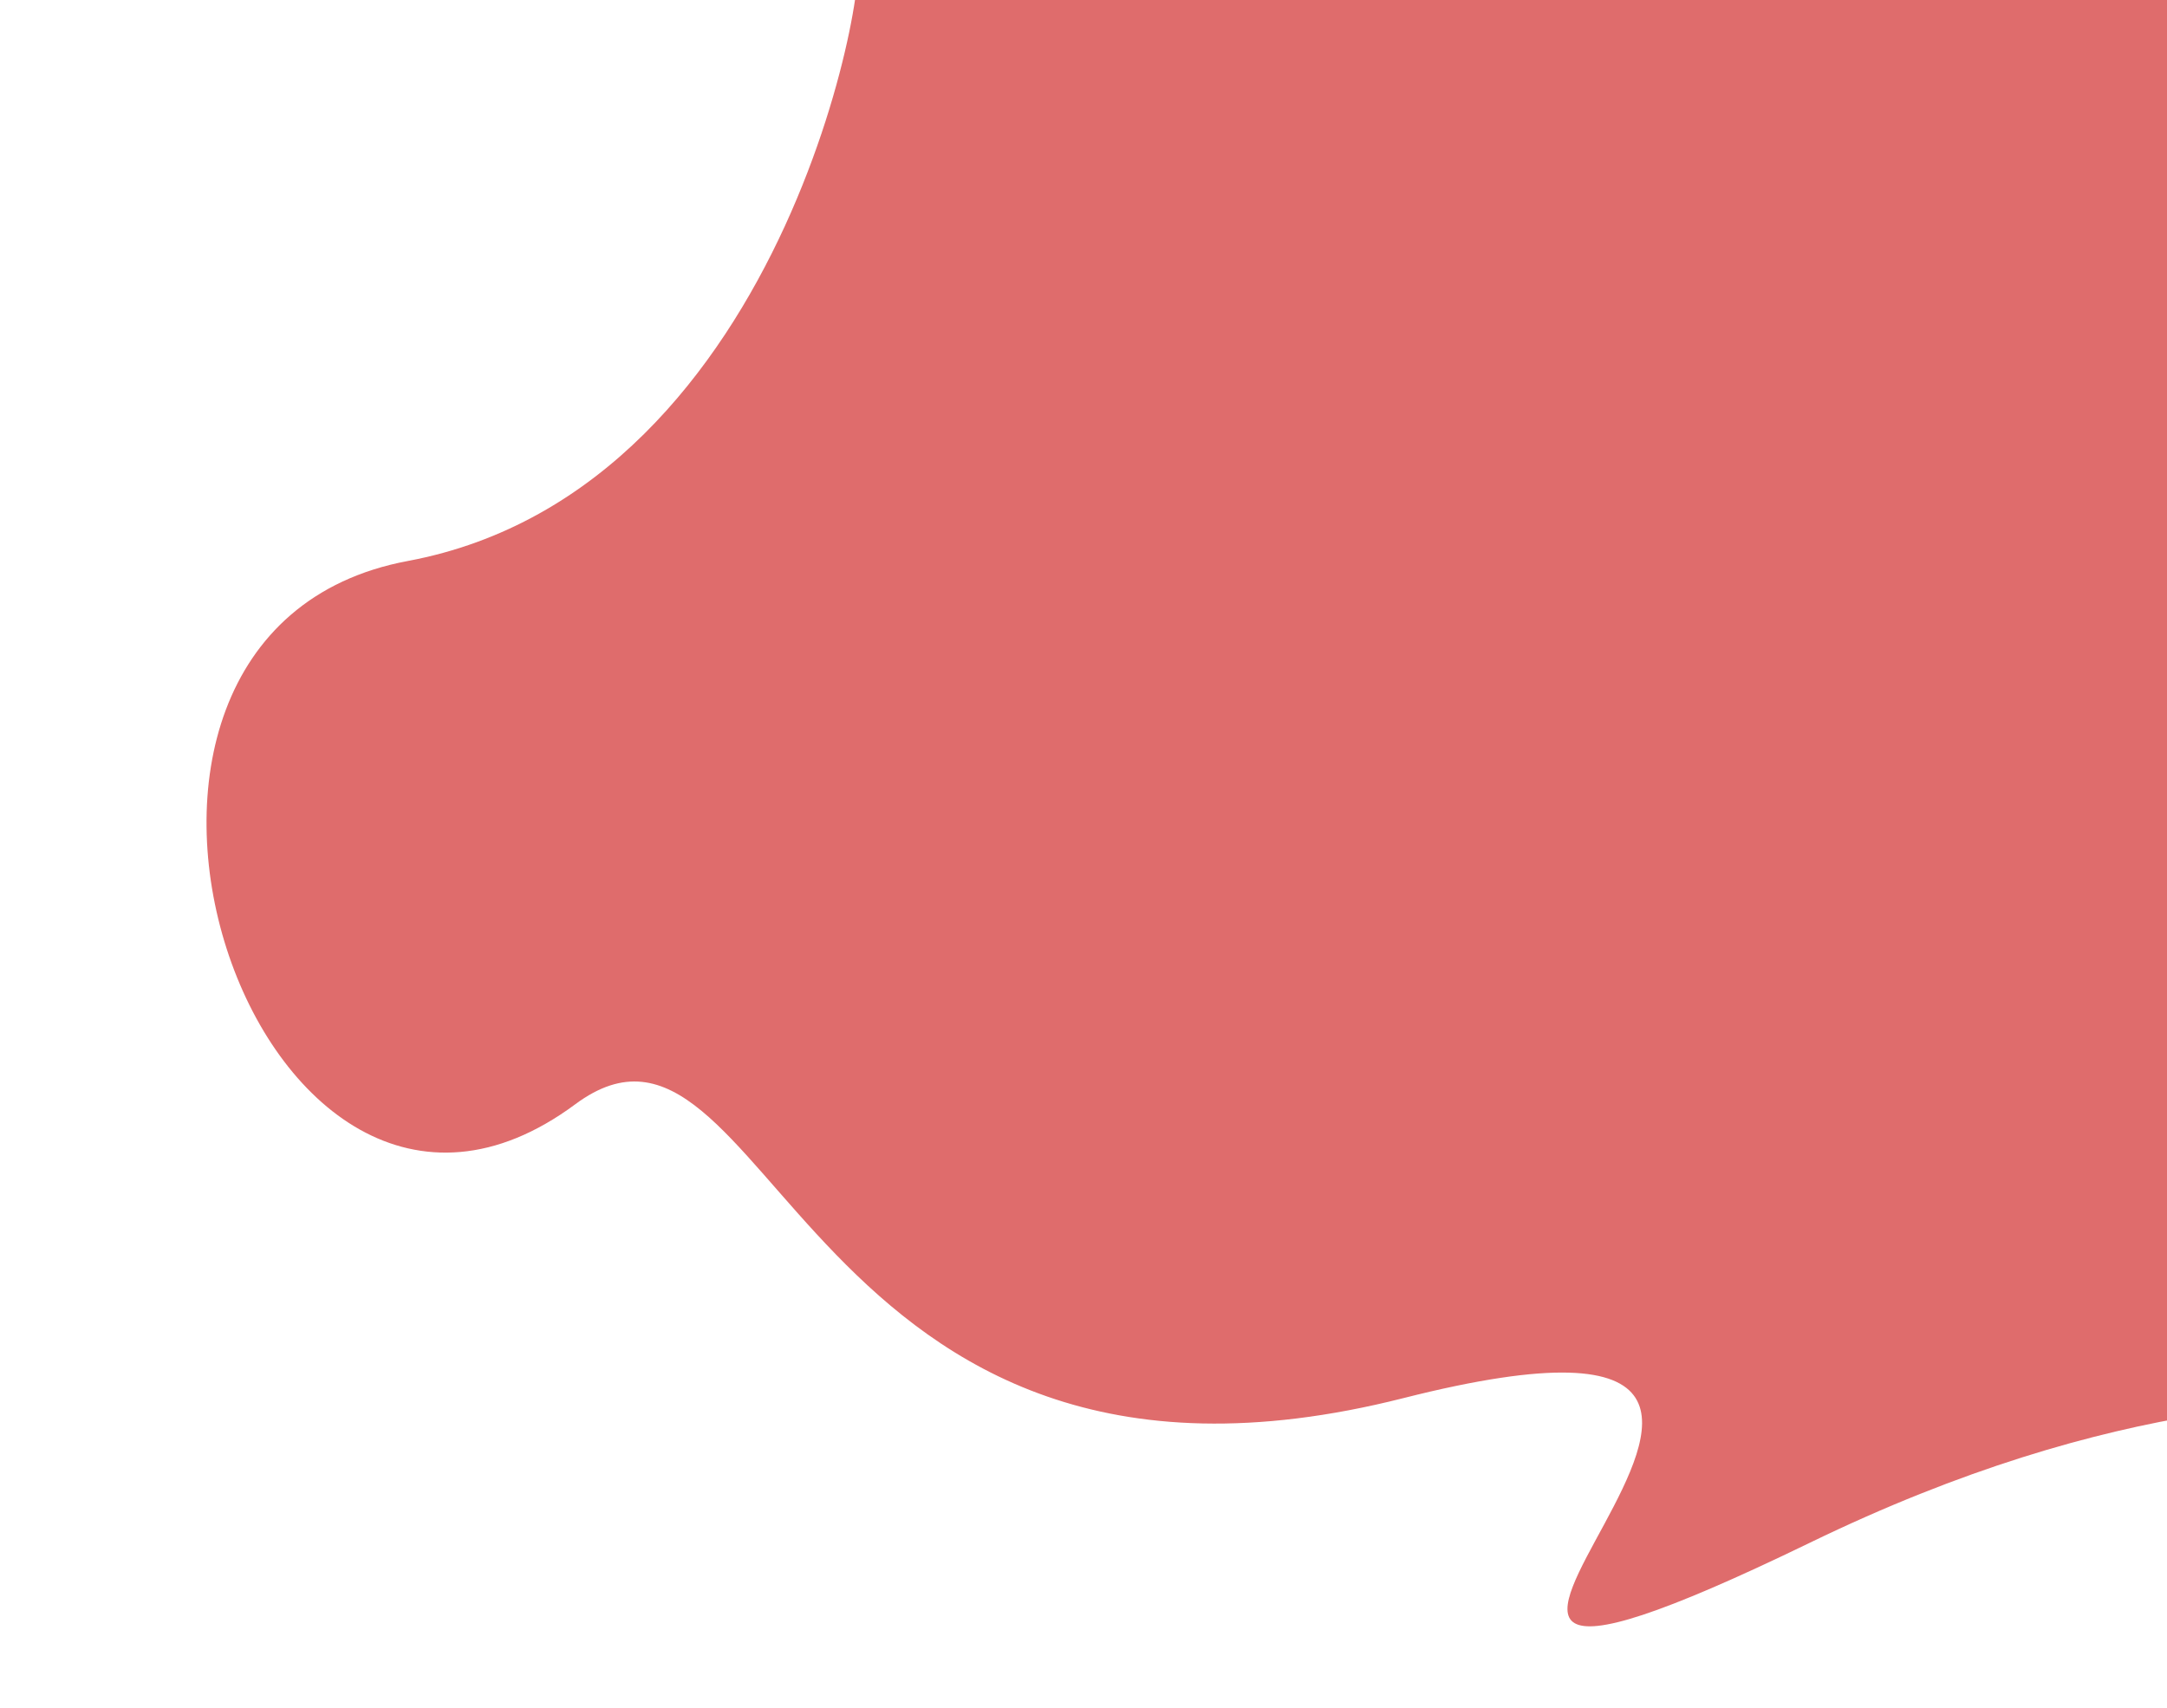 <svg width="1370" height="1080" viewBox="0 0 1370 1080" fill="none" xmlns="http://www.w3.org/2000/svg">
<path d="M540.525 -31.535C555.007 -35.997 502.28 309.043 257.821 354.751C13.363 400.459 161.519 848.26 363.689 698.314C486.305 607.373 506.116 980.699 887.135 884.173C1268.15 787.646 759.614 1162.21 1144.39 975.516C1529.17 788.82 1687.79 977.939 1685.66 808.726C1683.53 639.514 1879.98 641.619 1908.46 504.287C1936.94 366.956 1901.53 -19.051 1758.08 16.266C1614.63 51.583 1366.83 -122.653 1366.83 -122.653L1120.3 -210.19L540.525 -31.535Z" fill="#DA5757" fill-opacity="0.87"/>
</svg>
